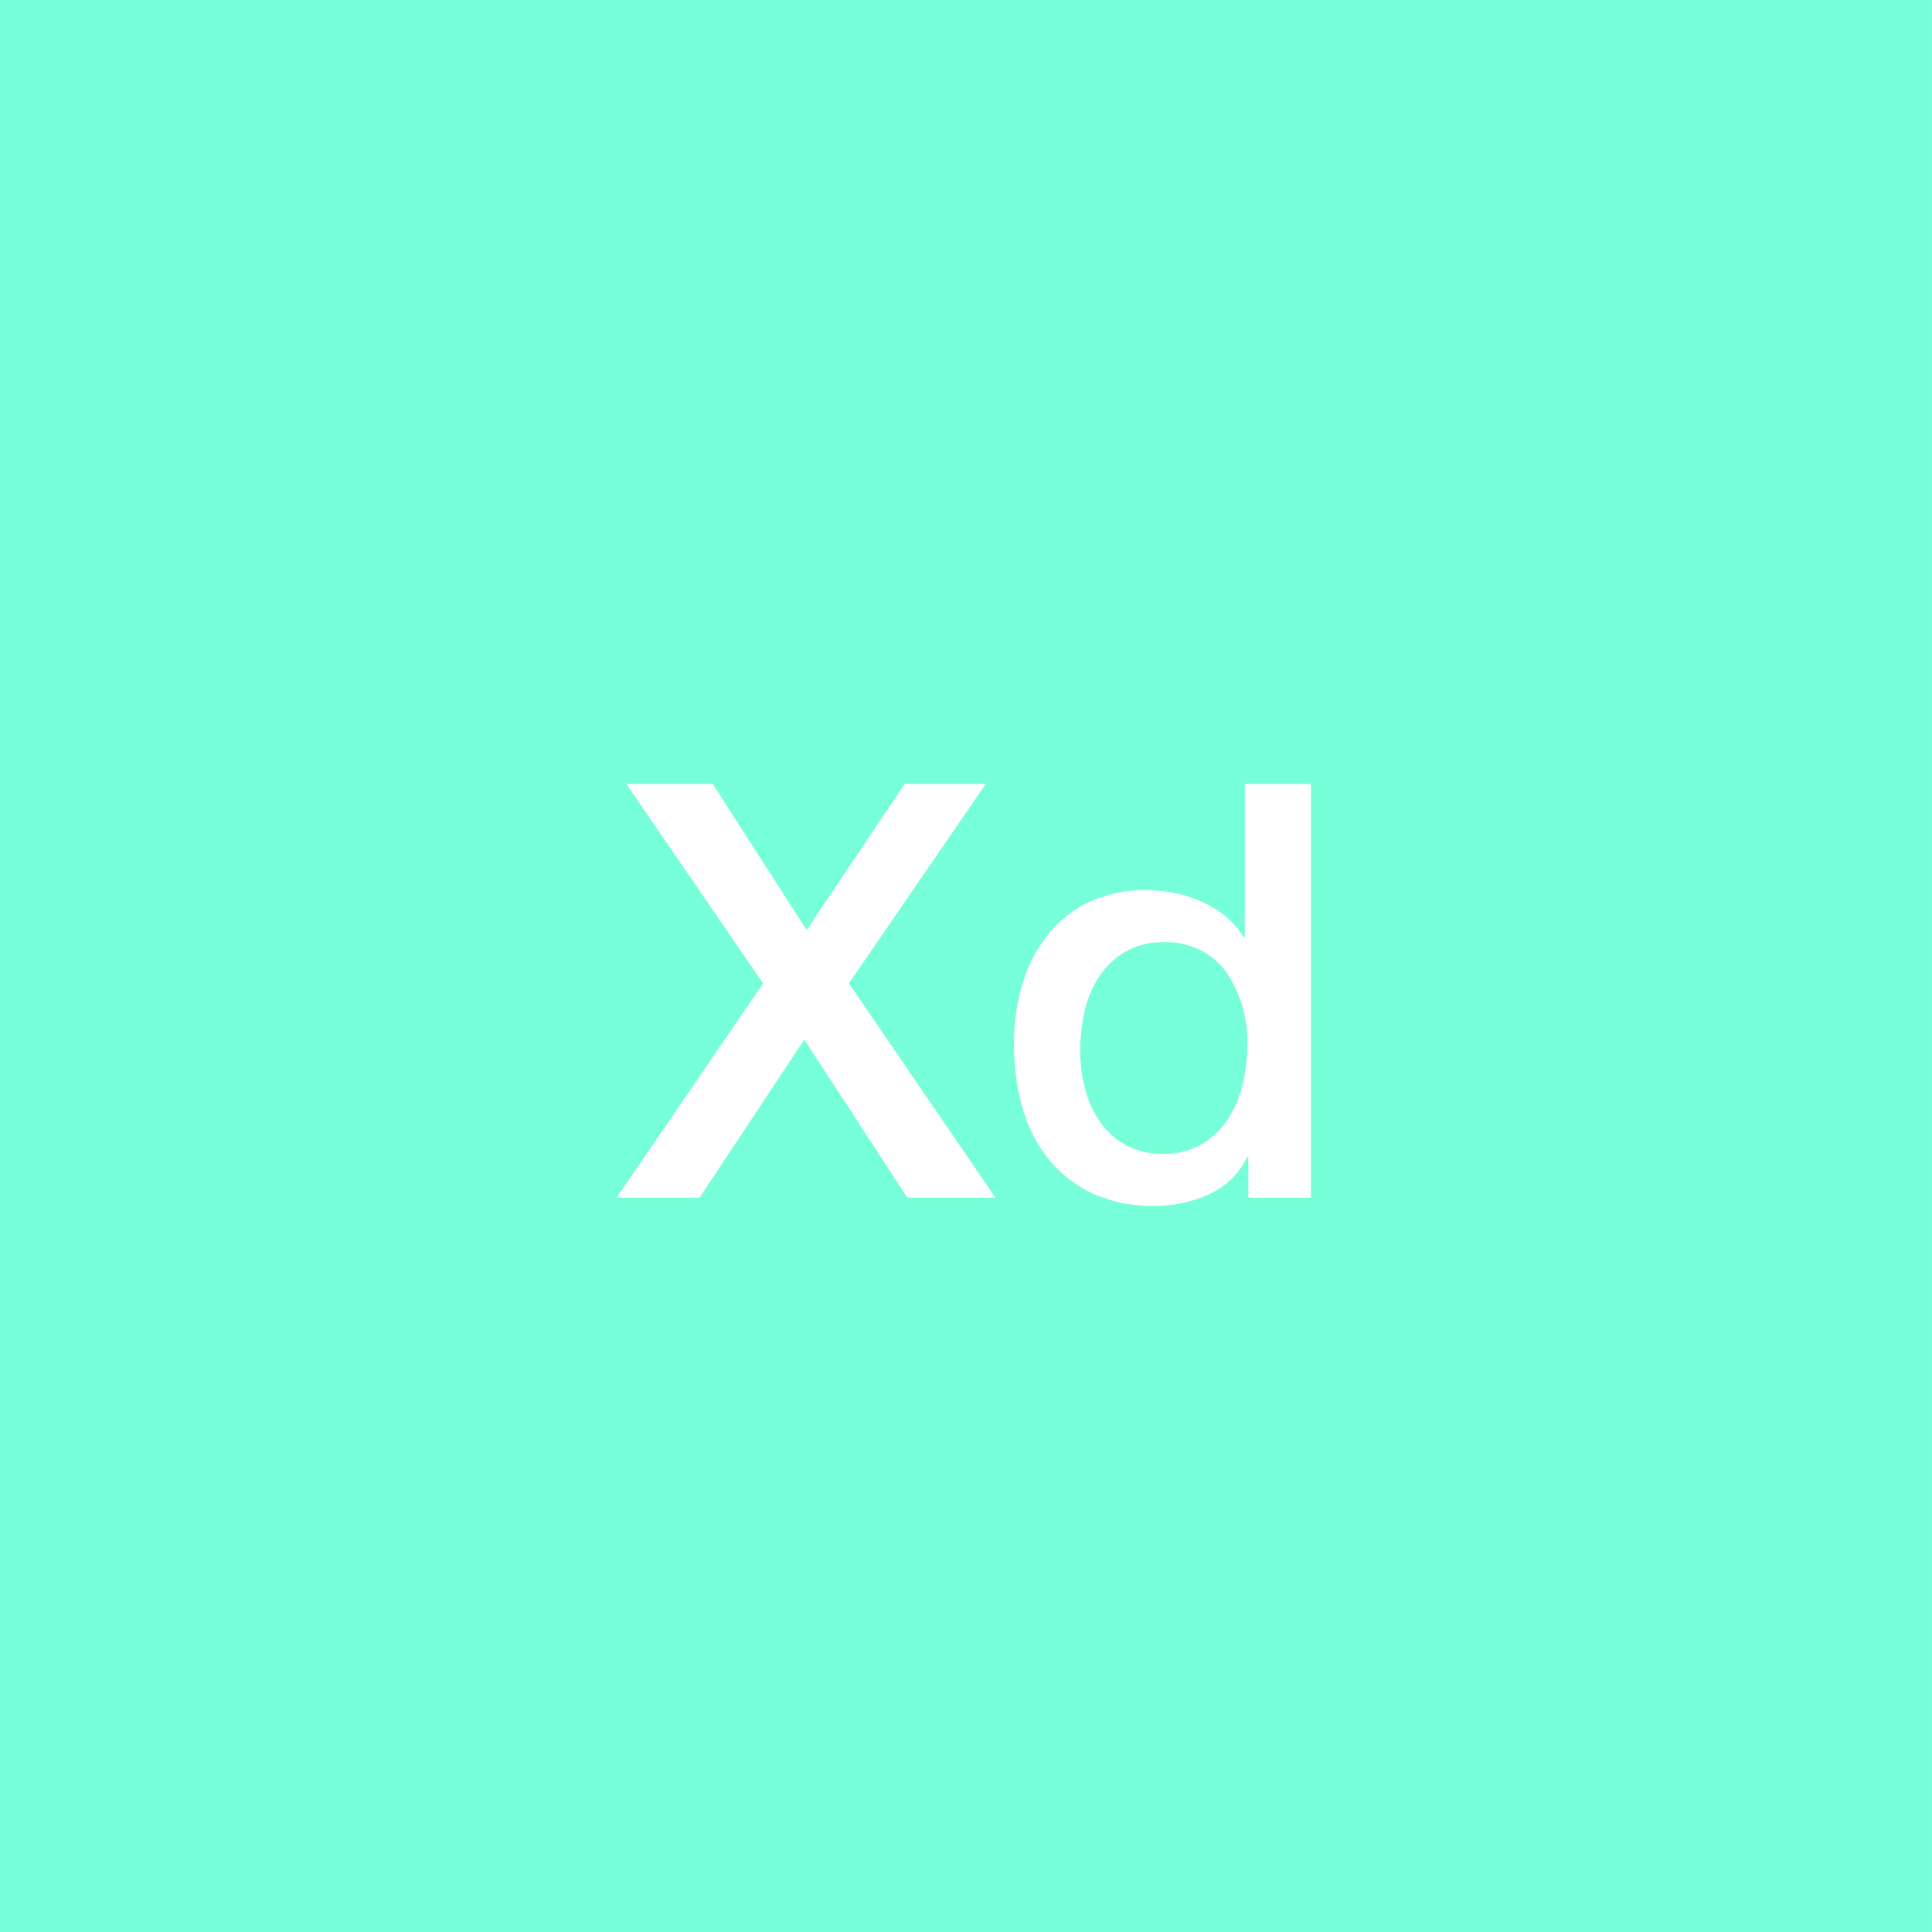 <svg xmlns="http://www.w3.org/2000/svg" width="100.001" height="100.002" viewBox="0 0 100.001 100.002">
  <path id="Subtraction_1" data-name="Subtraction 1" d="M-5870,100h-100V0h100V100ZM-5910.79,46.07a6.906,6.906,0,0,0-2.475.464,5.884,5.884,0,0,0-2.159,1.455,7.312,7.312,0,0,0-1.516,2.52,10.46,10.46,0,0,0-.569,3.63,11.469,11.469,0,0,0,.449,3.254,7.559,7.559,0,0,0,1.35,2.625,6.412,6.412,0,0,0,2.265,1.756,7.445,7.445,0,0,0,3.2.644,6.854,6.854,0,0,0,2.79-.584,4.078,4.078,0,0,0,2.009-1.936h.06V62h3.241V40.581h-3.421V48.5h-.06a4.252,4.252,0,0,0-.976-1.1,5.723,5.723,0,0,0-1.275-.766,6.533,6.533,0,0,0-1.44-.434A8.318,8.318,0,0,0-5910.79,46.07Zm-17.581,7.74h0l5.341,8.188h4.559l-7.59-11.1,7.081-10.319h-4.2l-5.069,7.559-4.86-7.559h-4.471L-5930.5,50.9l-7.59,11.1h4.291l5.427-8.188Zm18.571,5.909a3.92,3.92,0,0,1-1.921-.449,3.973,3.973,0,0,1-1.335-1.2,5.369,5.369,0,0,1-.779-1.71,7.594,7.594,0,0,1-.255-1.951,9.433,9.433,0,0,1,.225-2.054,5.4,5.4,0,0,1,.75-1.8,4.181,4.181,0,0,1,1.35-1.29,3.9,3.9,0,0,1,2.026-.494,3.82,3.82,0,0,1,3.134,1.44,6.3,6.3,0,0,1,1.155,4.02,7.935,7.935,0,0,1-.255,2,5.714,5.714,0,0,1-.78,1.754,4.1,4.1,0,0,1-1.35,1.26A3.863,3.863,0,0,1-5909.8,59.72Z" transform="translate(5970)" fill="#77ffda"/>
</svg>
